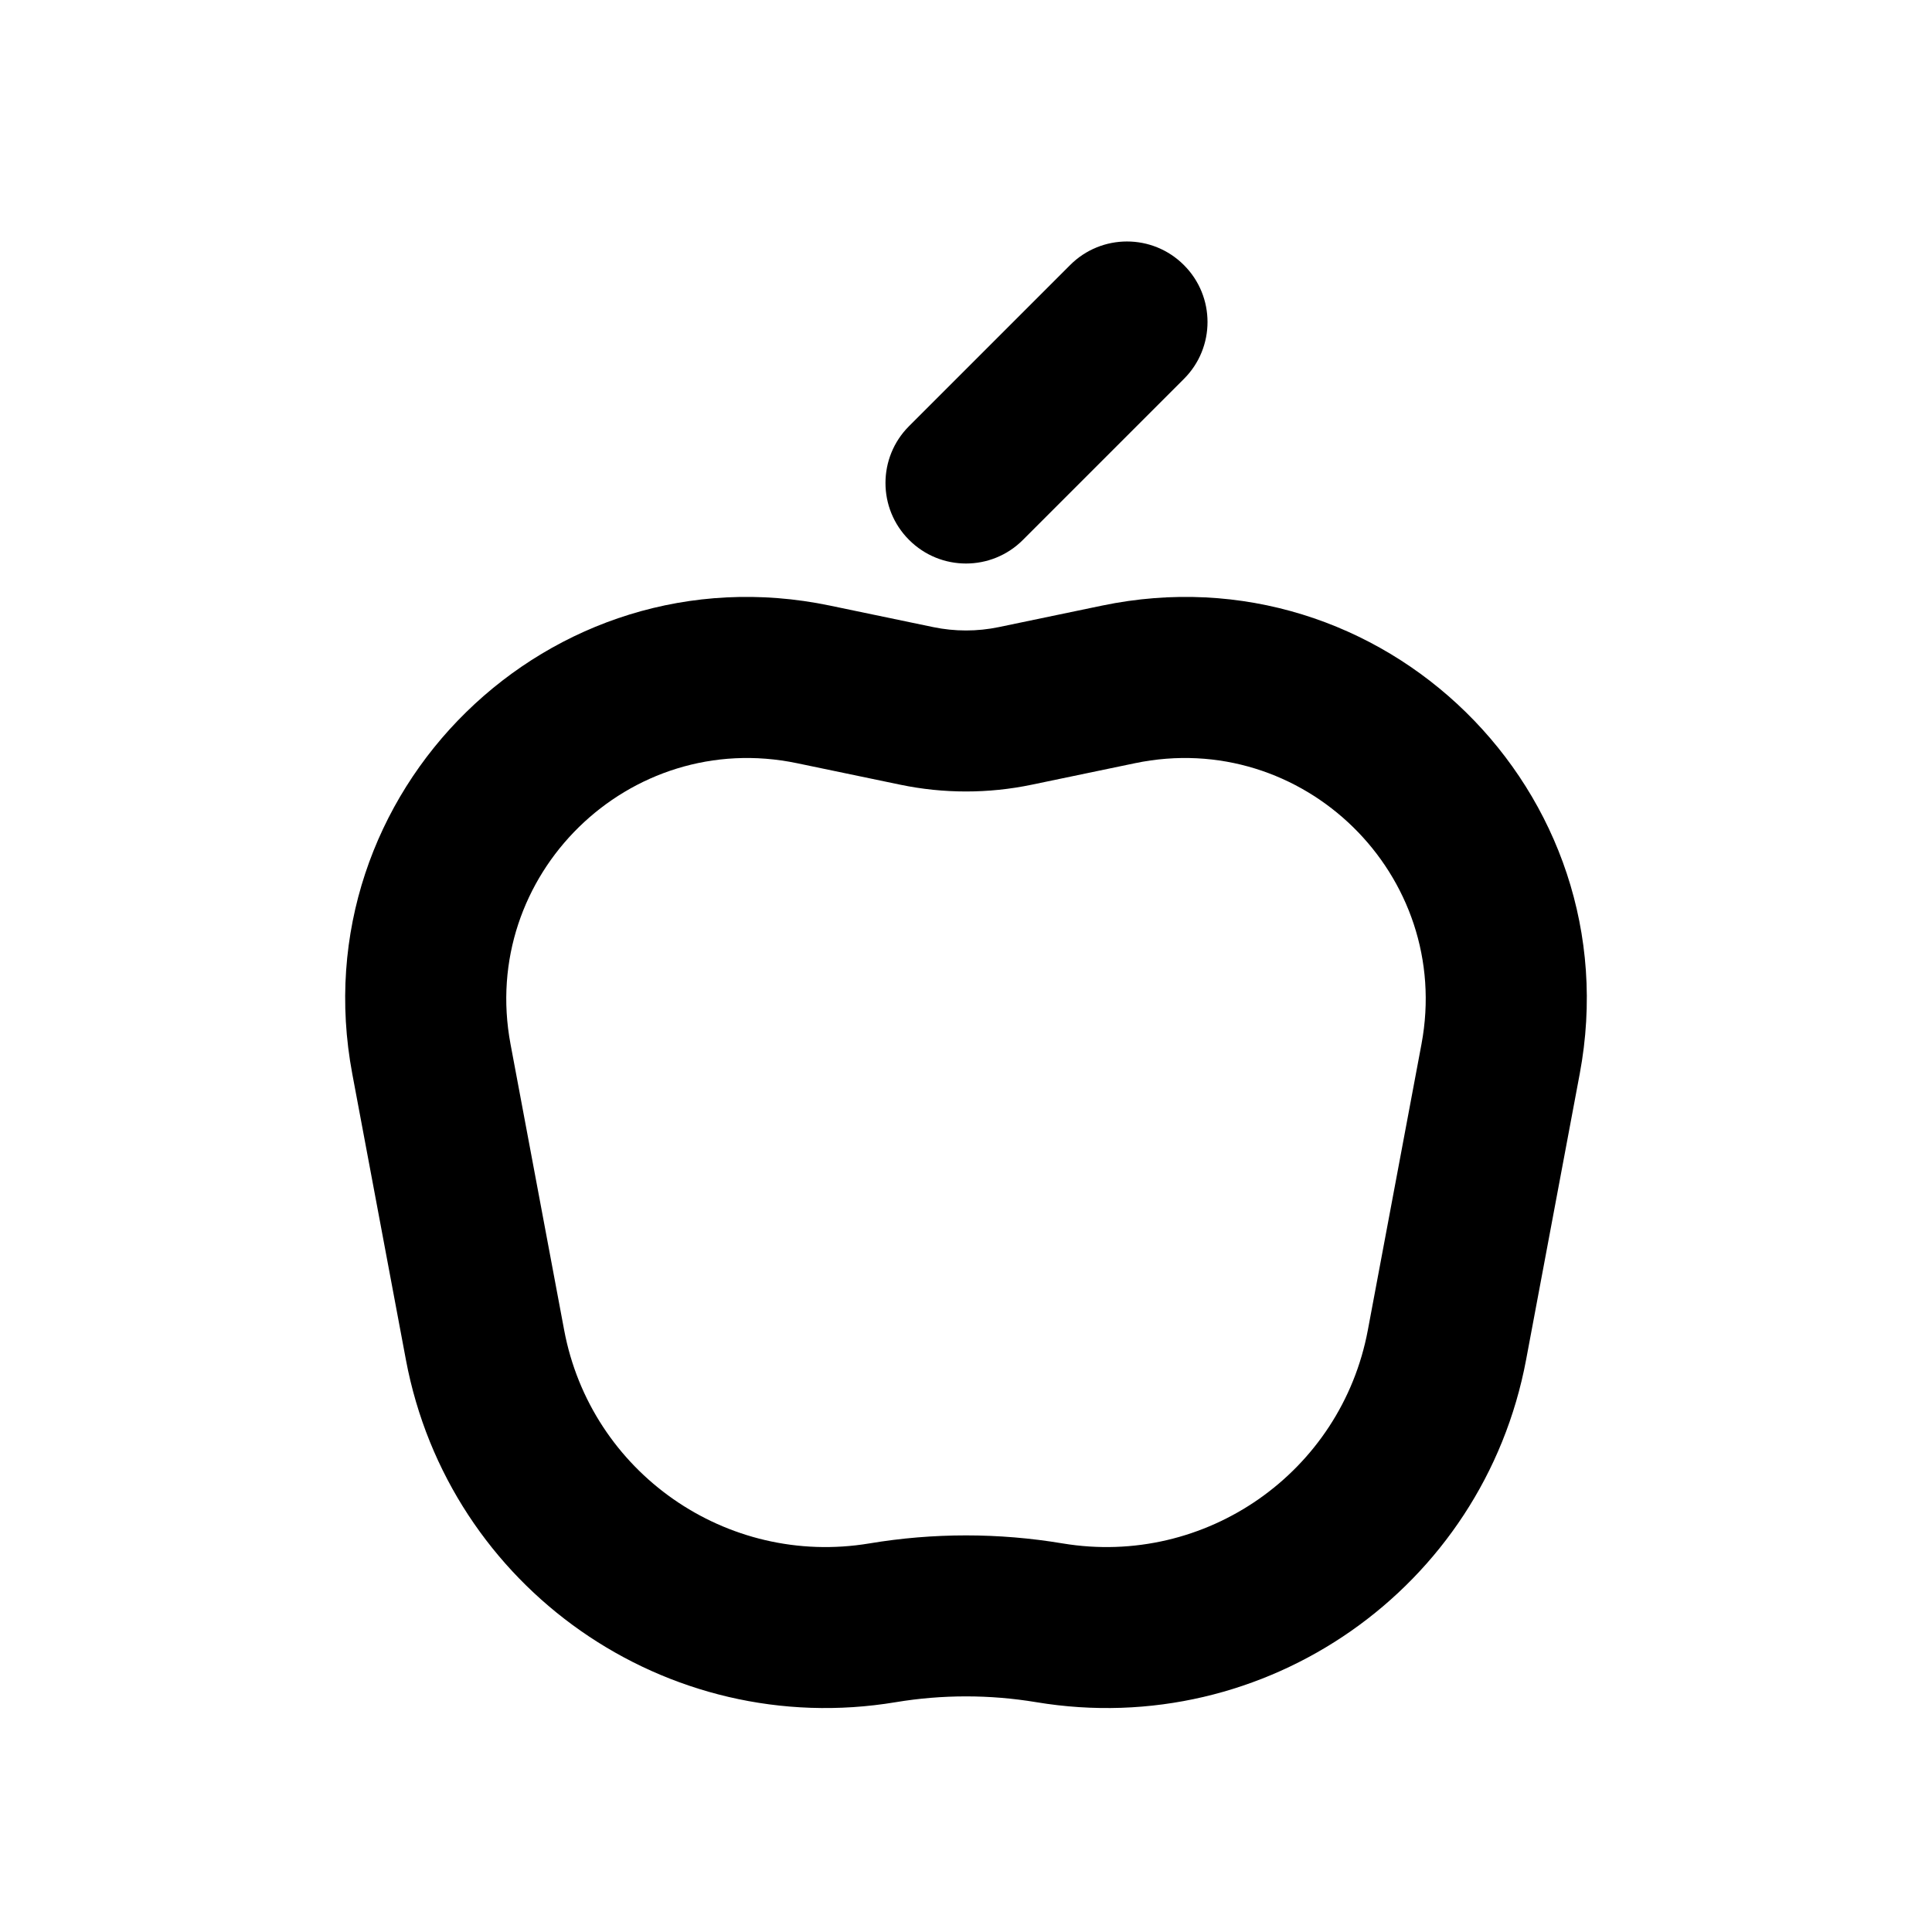 <svg width="24" height="24" viewBox="0 0 24 24"  xmlns="http://www.w3.org/2000/svg">
<path fill-rule="evenodd" clip-rule="evenodd" d="M14.707 4.707C15.098 4.317 15.098 3.683 14.707 3.293C14.317 2.902 13.683 2.902 13.293 3.293L11.293 5.293C10.902 5.683 10.902 6.317 11.293 6.707C11.683 7.098 12.317 7.098 12.707 6.707L14.707 4.707ZM7.008 16.522L6.342 12.971C5.948 10.872 7.812 9.045 9.902 9.481L11.184 9.748C11.722 9.86 12.278 9.86 12.816 9.748L14.098 9.481C16.188 9.045 18.052 10.872 17.658 12.971L16.992 16.522C16.661 18.29 14.976 19.468 13.201 19.173C12.406 19.04 11.594 19.04 10.799 19.173C9.024 19.468 7.339 18.29 7.008 16.522ZM10.31 7.523C6.826 6.797 3.72 9.841 4.376 13.339L5.042 16.89C5.574 19.729 8.279 21.62 11.128 21.145C11.705 21.049 12.295 21.049 12.872 21.145C15.721 21.62 18.426 19.729 18.958 16.89L19.624 13.339C20.28 9.841 17.174 6.797 13.69 7.523L12.408 7.79C12.139 7.846 11.861 7.846 11.592 7.79L10.31 7.523Z"/>
</svg>
